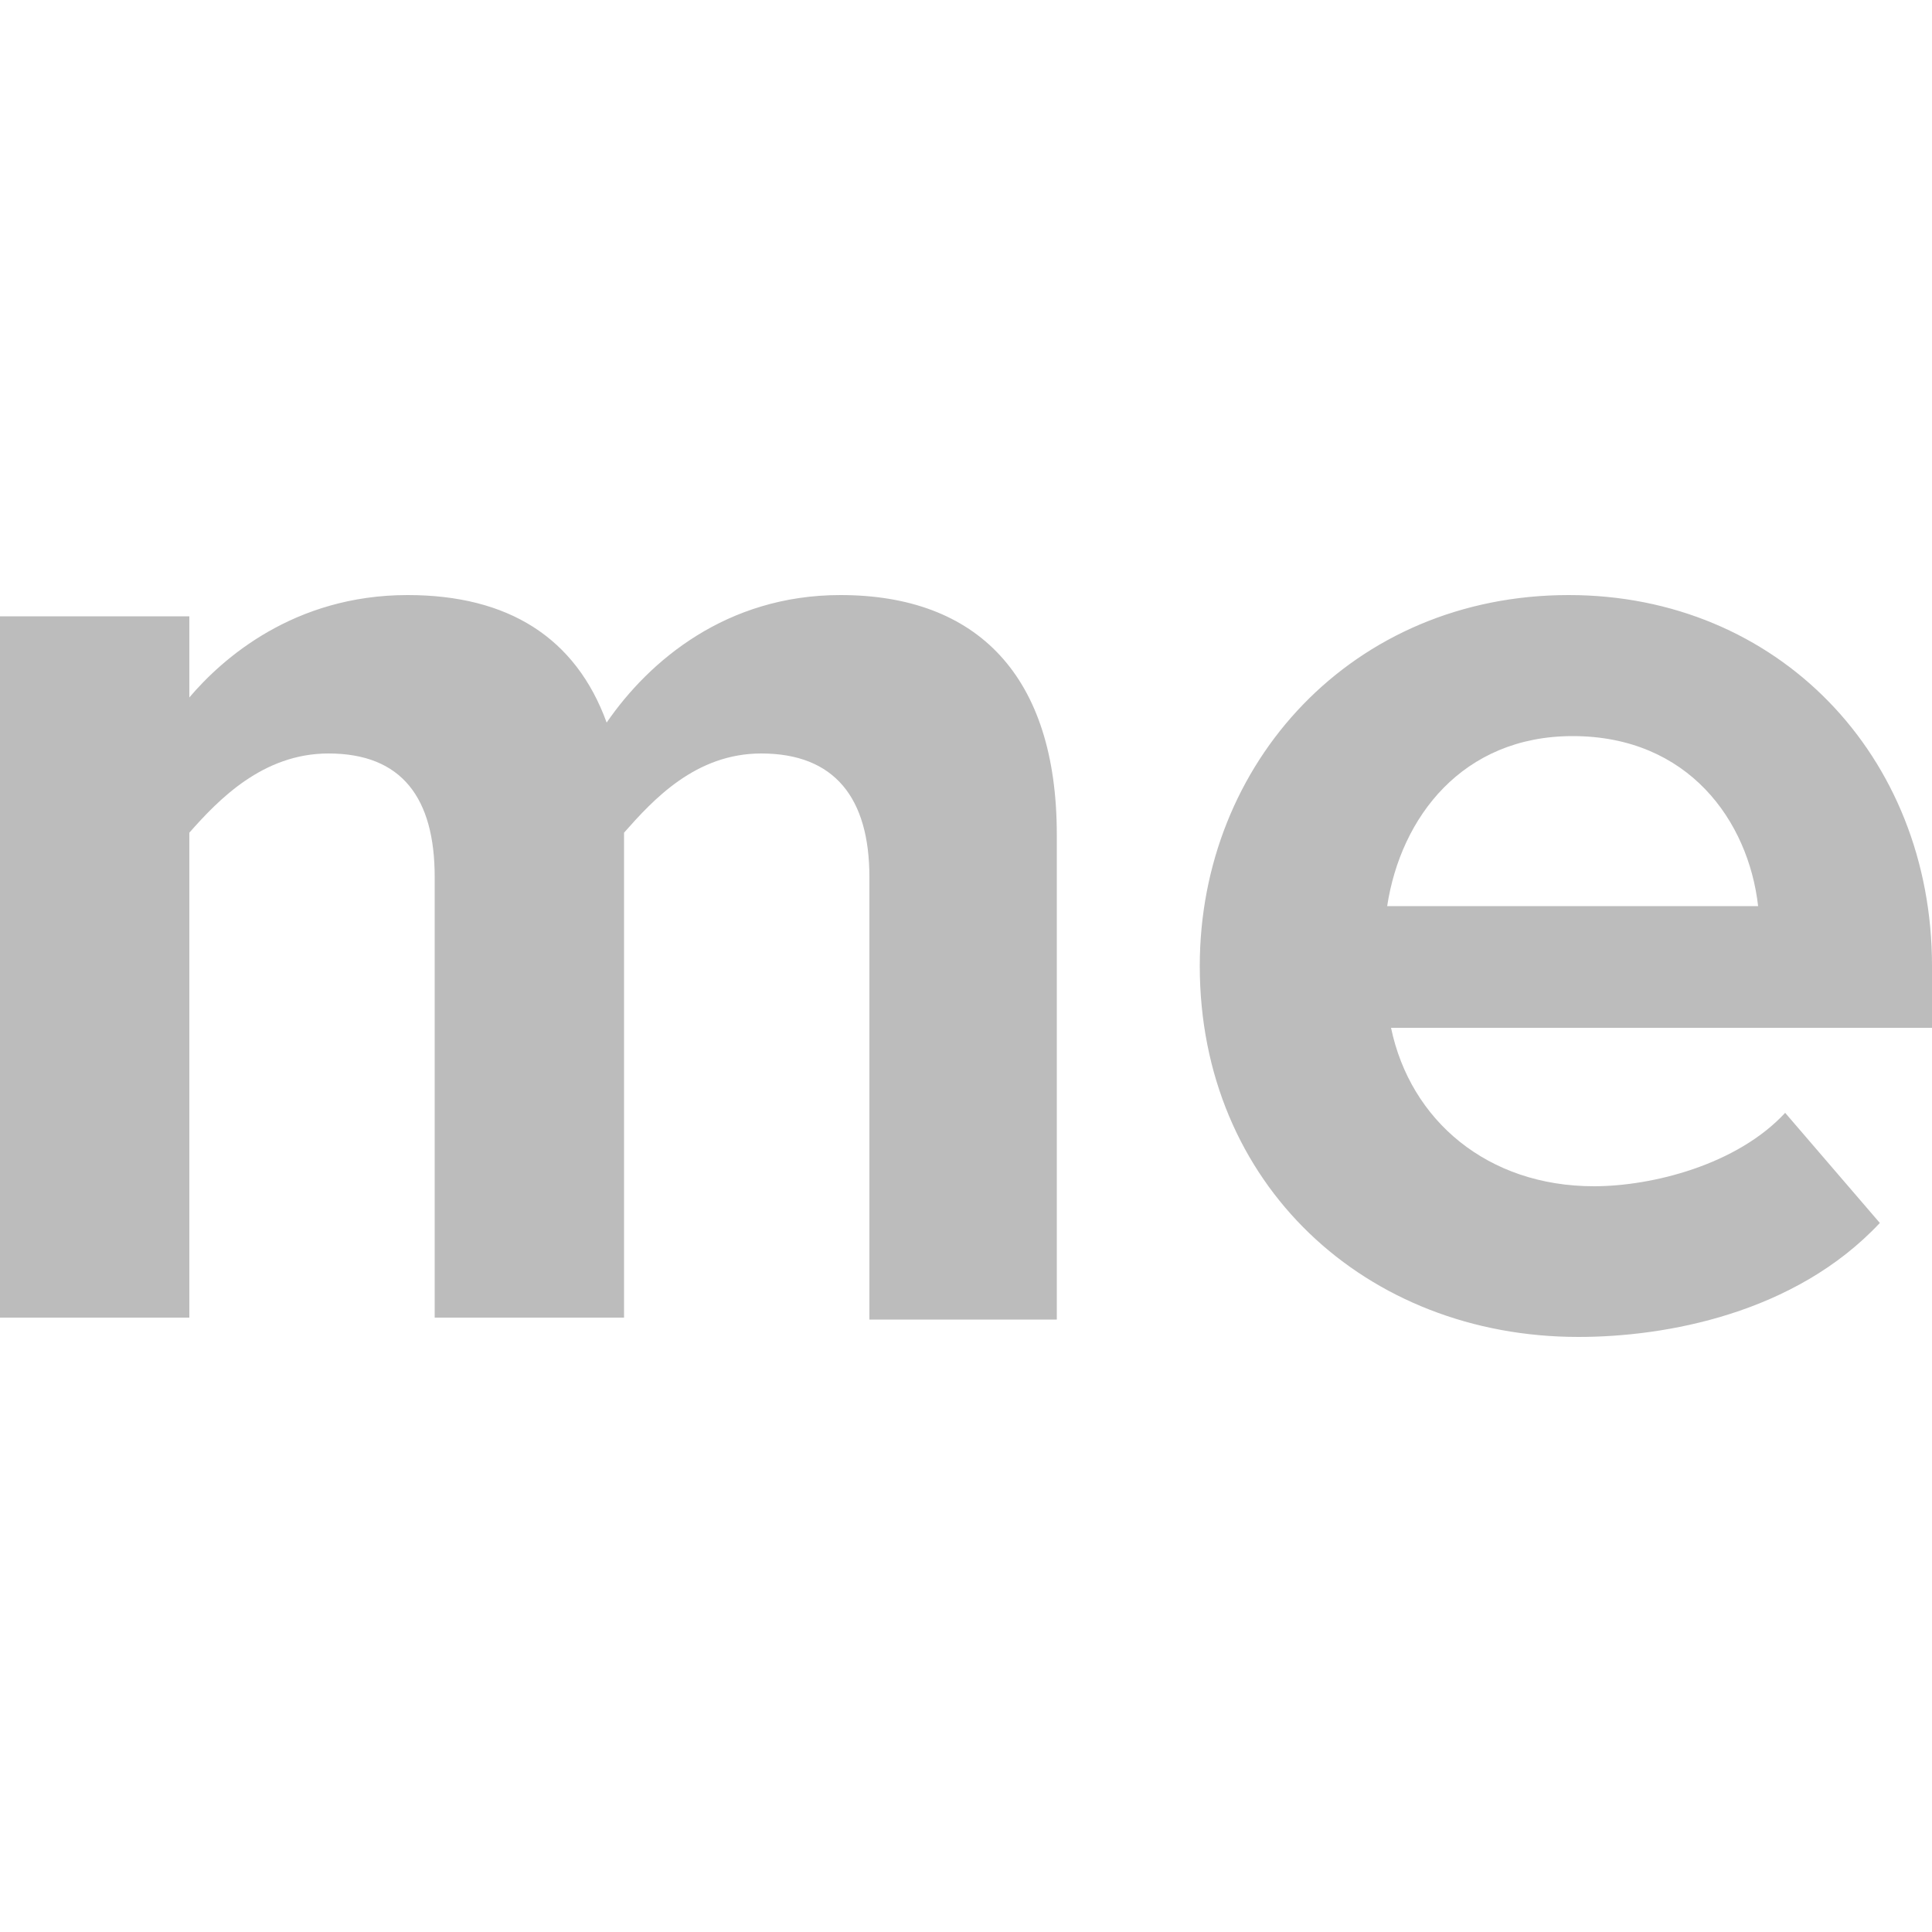<?xml version="1.0" encoding="utf-8"?>
<!-- Generator: Adobe Illustrator 16.0.0, SVG Export Plug-In . SVG Version: 6.00 Build 0)  -->
<!DOCTYPE svg PUBLIC "-//W3C//DTD SVG 1.1//EN" "http://www.w3.org/Graphics/SVG/1.1/DTD/svg11.dtd">
<svg version="1.1" id="socialicious" xmlns="http://www.w3.org/2000/svg" xmlns:xlink="http://www.w3.org/1999/xlink" x="0px"
	 y="0px" width="100px" height="100px" viewBox="0 0 100 100" style="enable-background:new 0 0 100 100;" xml:space="preserve">
<style type="text/css">
<![CDATA[
	.st0{fill:#464342;}
	.st1{fill:#E04B26;}
	.st2{fill:#E74B24;}
	.st3{fill:#E94C88;}
	.st4{fill:#1AB6EA;}
	.st5{fill:#EA2429;}
	.st6{fill:#EC1E82;}
	.st7{fill:#B9B9BA;}
	.st8{fill:#EE3E53;}
	.st9{fill:#EE4977;}
	.st10{fill:#5496D0;}
	.st11{fill:#BBBBBB;}
	.st12{fill:#BCBCBC;}
	.st13{fill:#F16722;}
	.st14{fill:#5A471C;}
	.st15{fill:url(#SVGID_1_);}
	.st16{fill:url(#SVGID_2_);}
	.st17{fill:#2AA9E0;}
	.st18{fill-rule:evenodd;clip-rule:evenodd;fill:#BBBBBB;}
	.st19{fill-rule:evenodd;clip-rule:evenodd;fill:#BCBCBC;}
	.st20{fill:#C93C27;}
	.st21{fill:#638BB0;}
	.st22{fill:#CA2027;}
	.st23{fill:#30302F;}
	.st24{fill:#34373D;}
	.st25{fill:#00405D;}
	.st26{fill:#007EE5;}
	.st27{fill:#00A8E1;}
	.st28{fill-rule:evenodd;clip-rule:evenodd;fill:#FFFFFF;}
	.st29{fill:#035795;}
	.st30{fill:#3C5A97;}
	.st31{fill:#3F64AE;}
	.st32{fill:#3F729B;}
	.st33{fill:#A42F23;}
	.st34{fill:#75C044;}
	.st35{fill:#A72723;}
	.st36{fill:#DB2726;}
	.st37{fill:#DD3333;}
	.st38{fill:url(#soundcloud_2_);}
	.st39{fill:#442D86;}
	.st40{fill:#44556B;}
]]>
</style>
<path class="st12" d="M45,68.2c0,0,0-18,0-22.8c0-4.1-1.8-6.4-5.6-6.4c-3.4,0-5.6,2.4-7.1,4.1c0,9,0,25.1,0,25.1h-9.8
	c0,0,0-18,0-22.8c0-4.1-1.7-6.4-5.5-6.4c-3.4,0-5.7,2.4-7.2,4.1v25.1H0V31.9h9.8v4.2c1.7-2,5.4-5.3,11.3-5.3c5.2,0,8.7,2.2,10.3,6.6
	c2.2-3.2,6.2-6.6,12.1-6.6c7.1,0,11.2,4.2,11.2,12.4c0,9,0,25.1,0,25.1H45z M72,53.2c1,4.8,5,8.2,10.5,8.2c3,0,7.4-1.1,9.9-3.8
	l4.9,5.7c-4.4,4.7-11.1,5.9-15.6,5.9c-11,0-19.6-7.9-19.6-19.2c0-10.5,7.9-19.2,19.1-19.2C92,30.8,100,39.1,100,50v3.2H72z
	 M81.4,38.1c-5.7,0-8.9,4.2-9.6,8.8H91C90.5,42.5,87.4,38.1,81.4,38.1z"/>
</svg>
